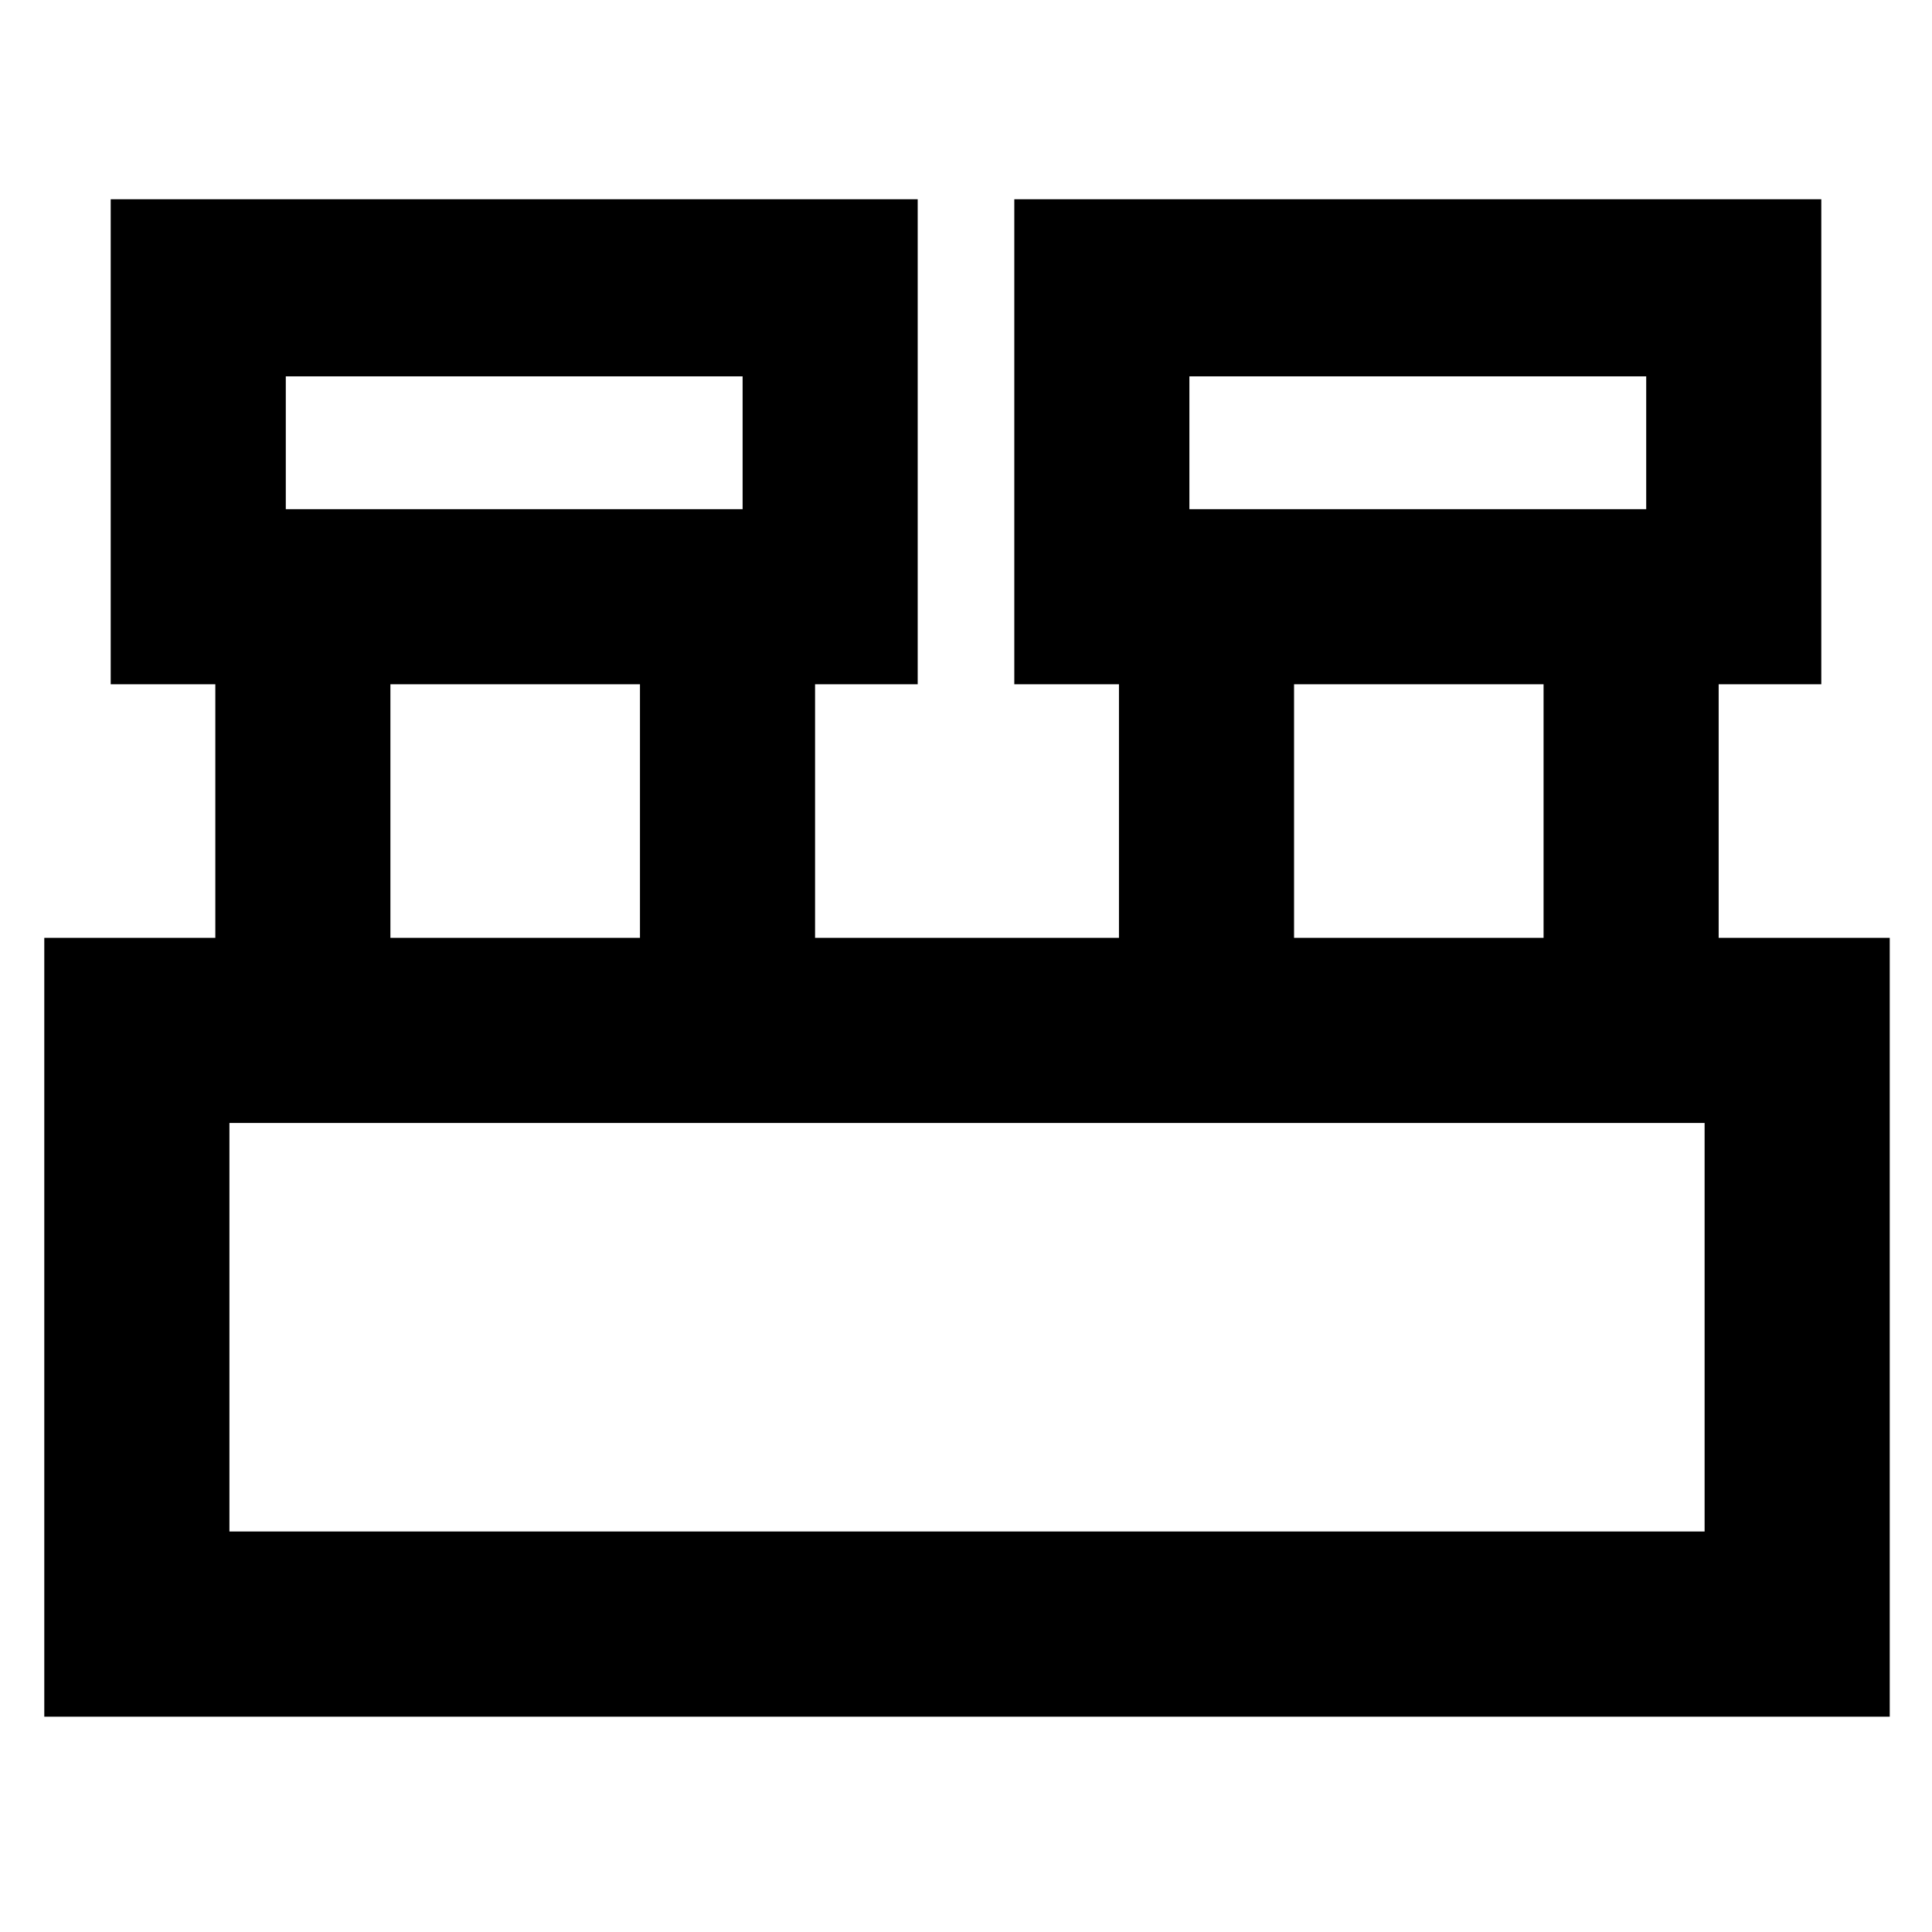 <svg xmlns="http://www.w3.org/2000/svg" height="40" width="40"><path d="M.917 35.542V19.417h3.541v-5.25H2.292V4.125H19v10.042h-2.125v5.25h6.292v-5.25H21V4.125h16.708v10.042h-2.125v5.25h3.542v16.125Zm23.708-25h9.458v-2.75h-9.458Zm-18.708 0h9.458v-2.75H5.917Zm20.875 8.875h5.166v-5.25h-5.166Zm-18.709 0h5.167v-5.25H8.083ZM4.75 31.708h30.542V23.25H4.75Zm1.167-21.166v-2.75 2.75Zm18.708 0v-2.75 2.75ZM4.75 31.708V23.25v8.458Z"/></svg>